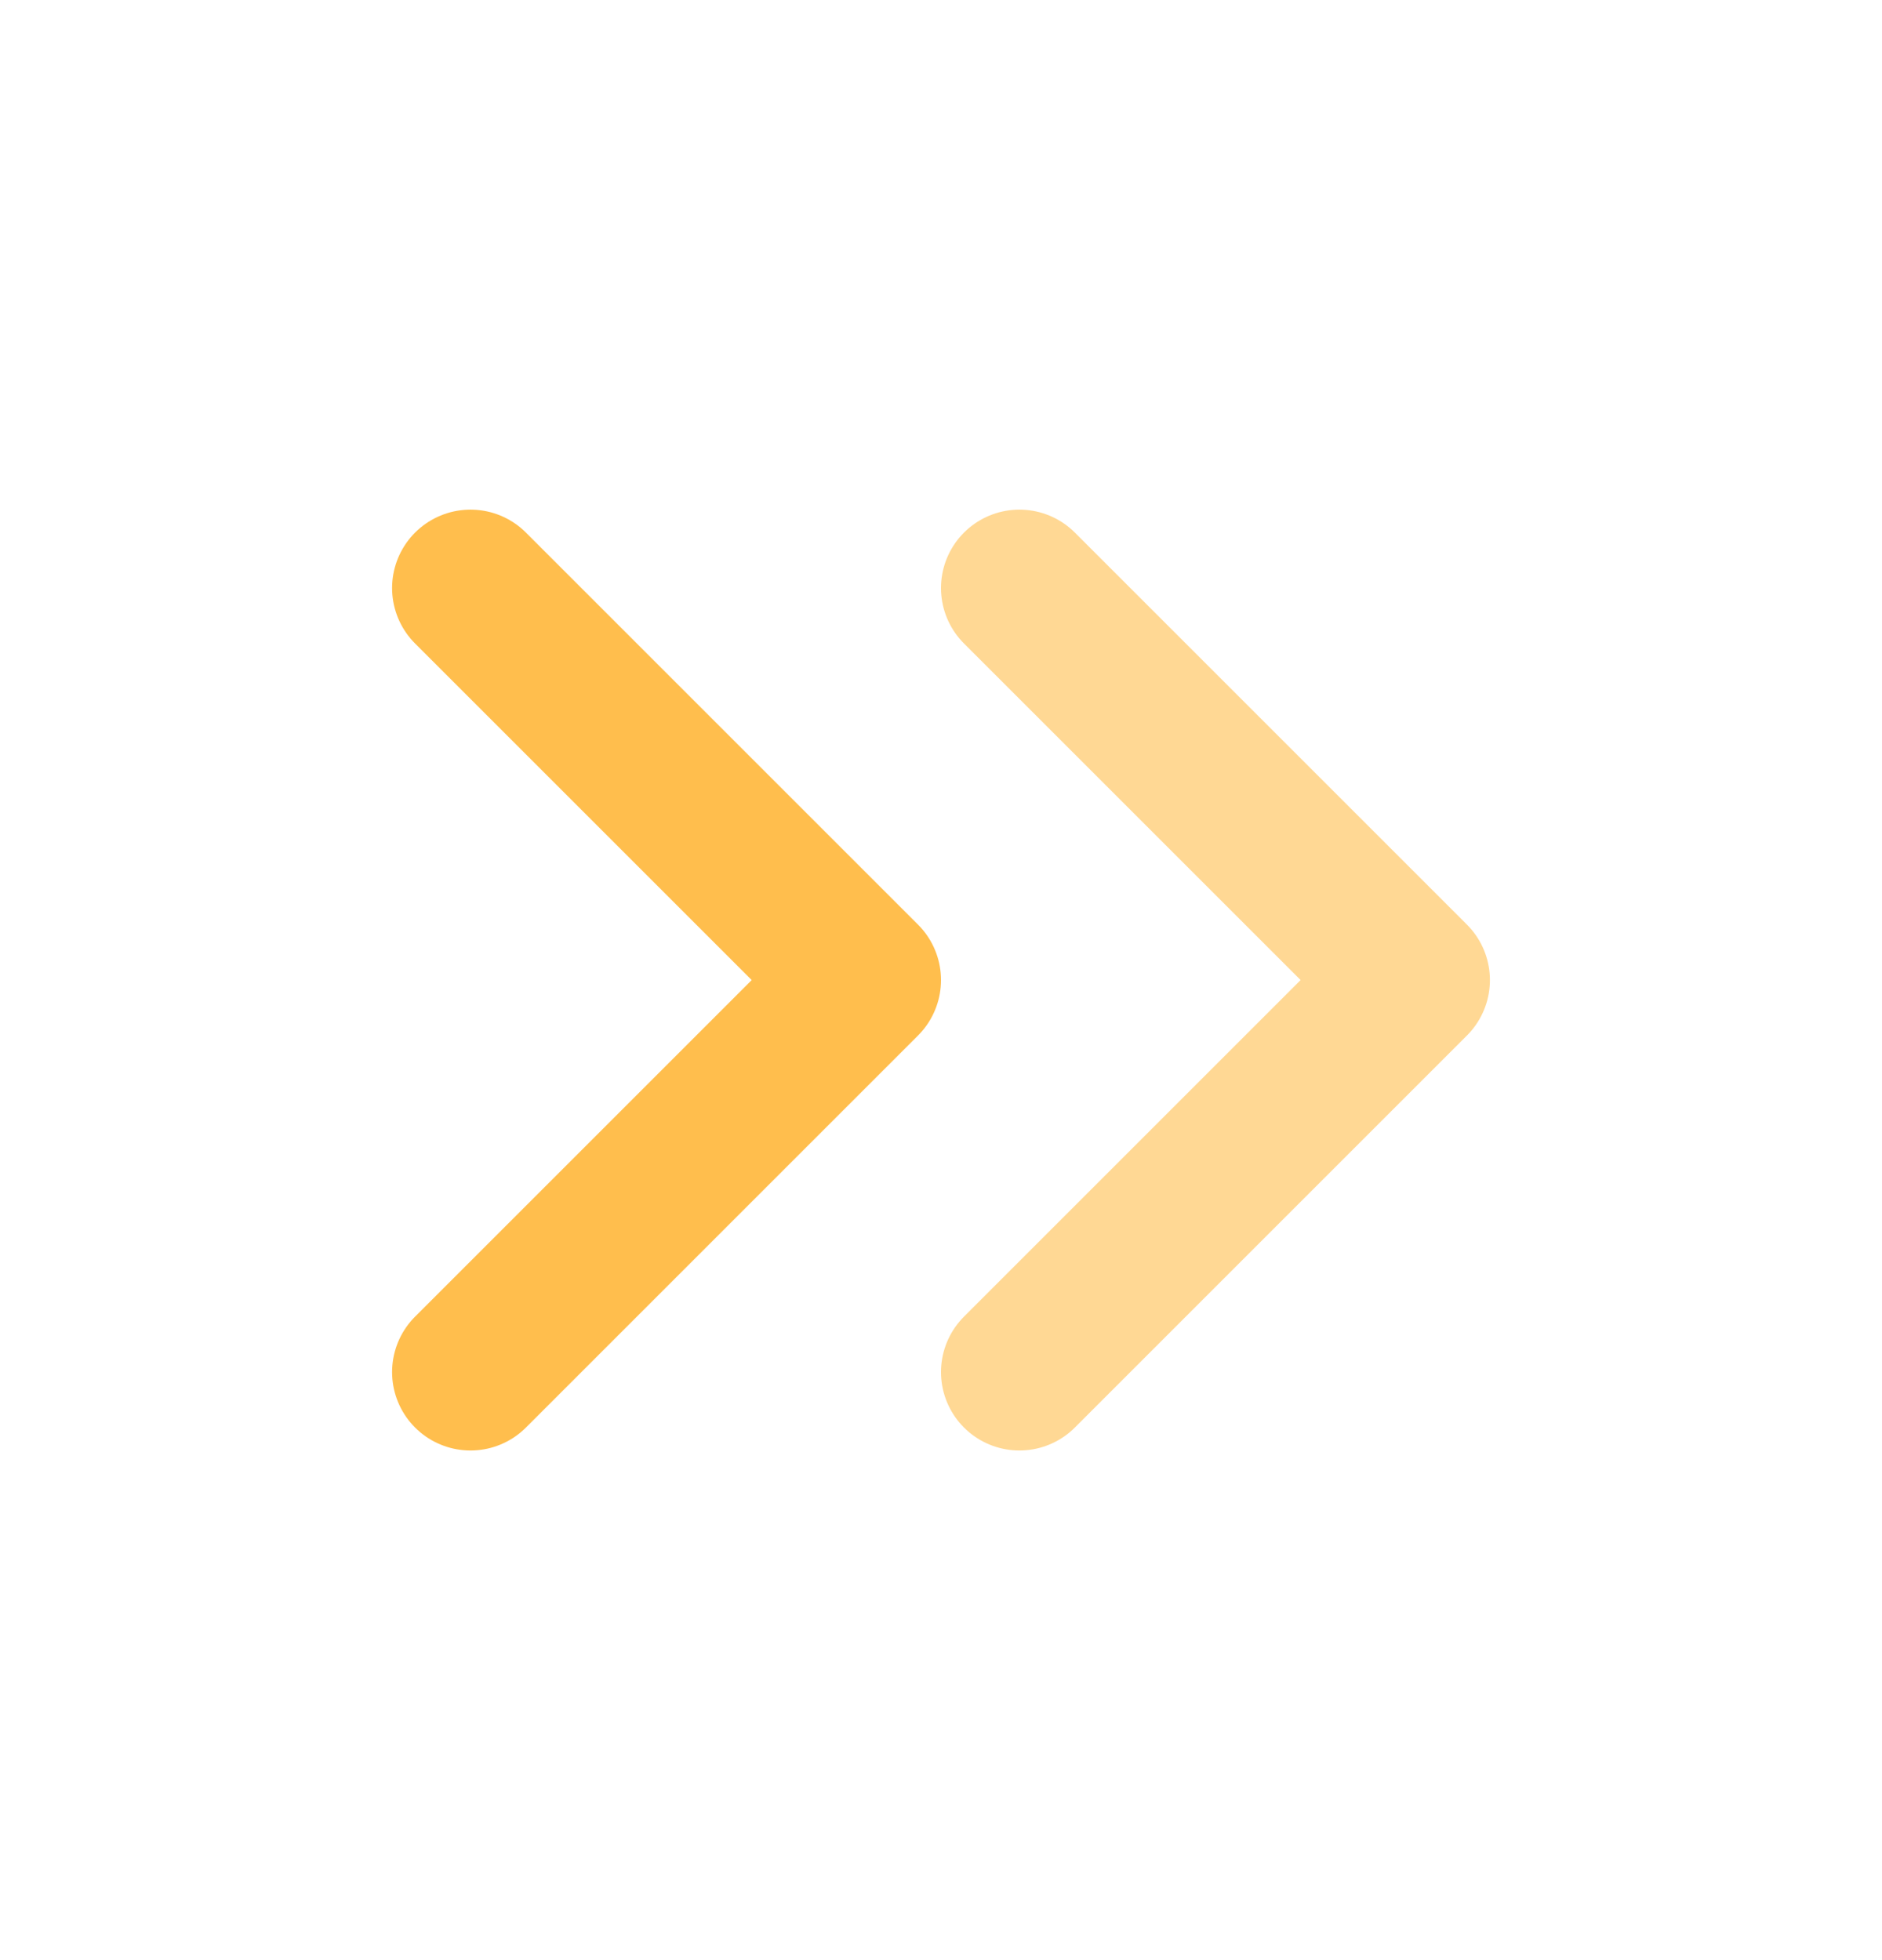 <svg width="24" height="25" viewBox="0 0 24 25" fill="none" xmlns="http://www.w3.org/2000/svg">
<path opacity="0.6" d="M13 7.5L18 12.5L13 17.5" stroke="#FFBE4D" stroke-width="2" stroke-linecap="round" stroke-linejoin="round"/>
<path d="M6 7.5L11 12.5L6 17.5" stroke="#FFBE4D" stroke-width="2" stroke-linecap="round" stroke-linejoin="round"/>
</svg>
